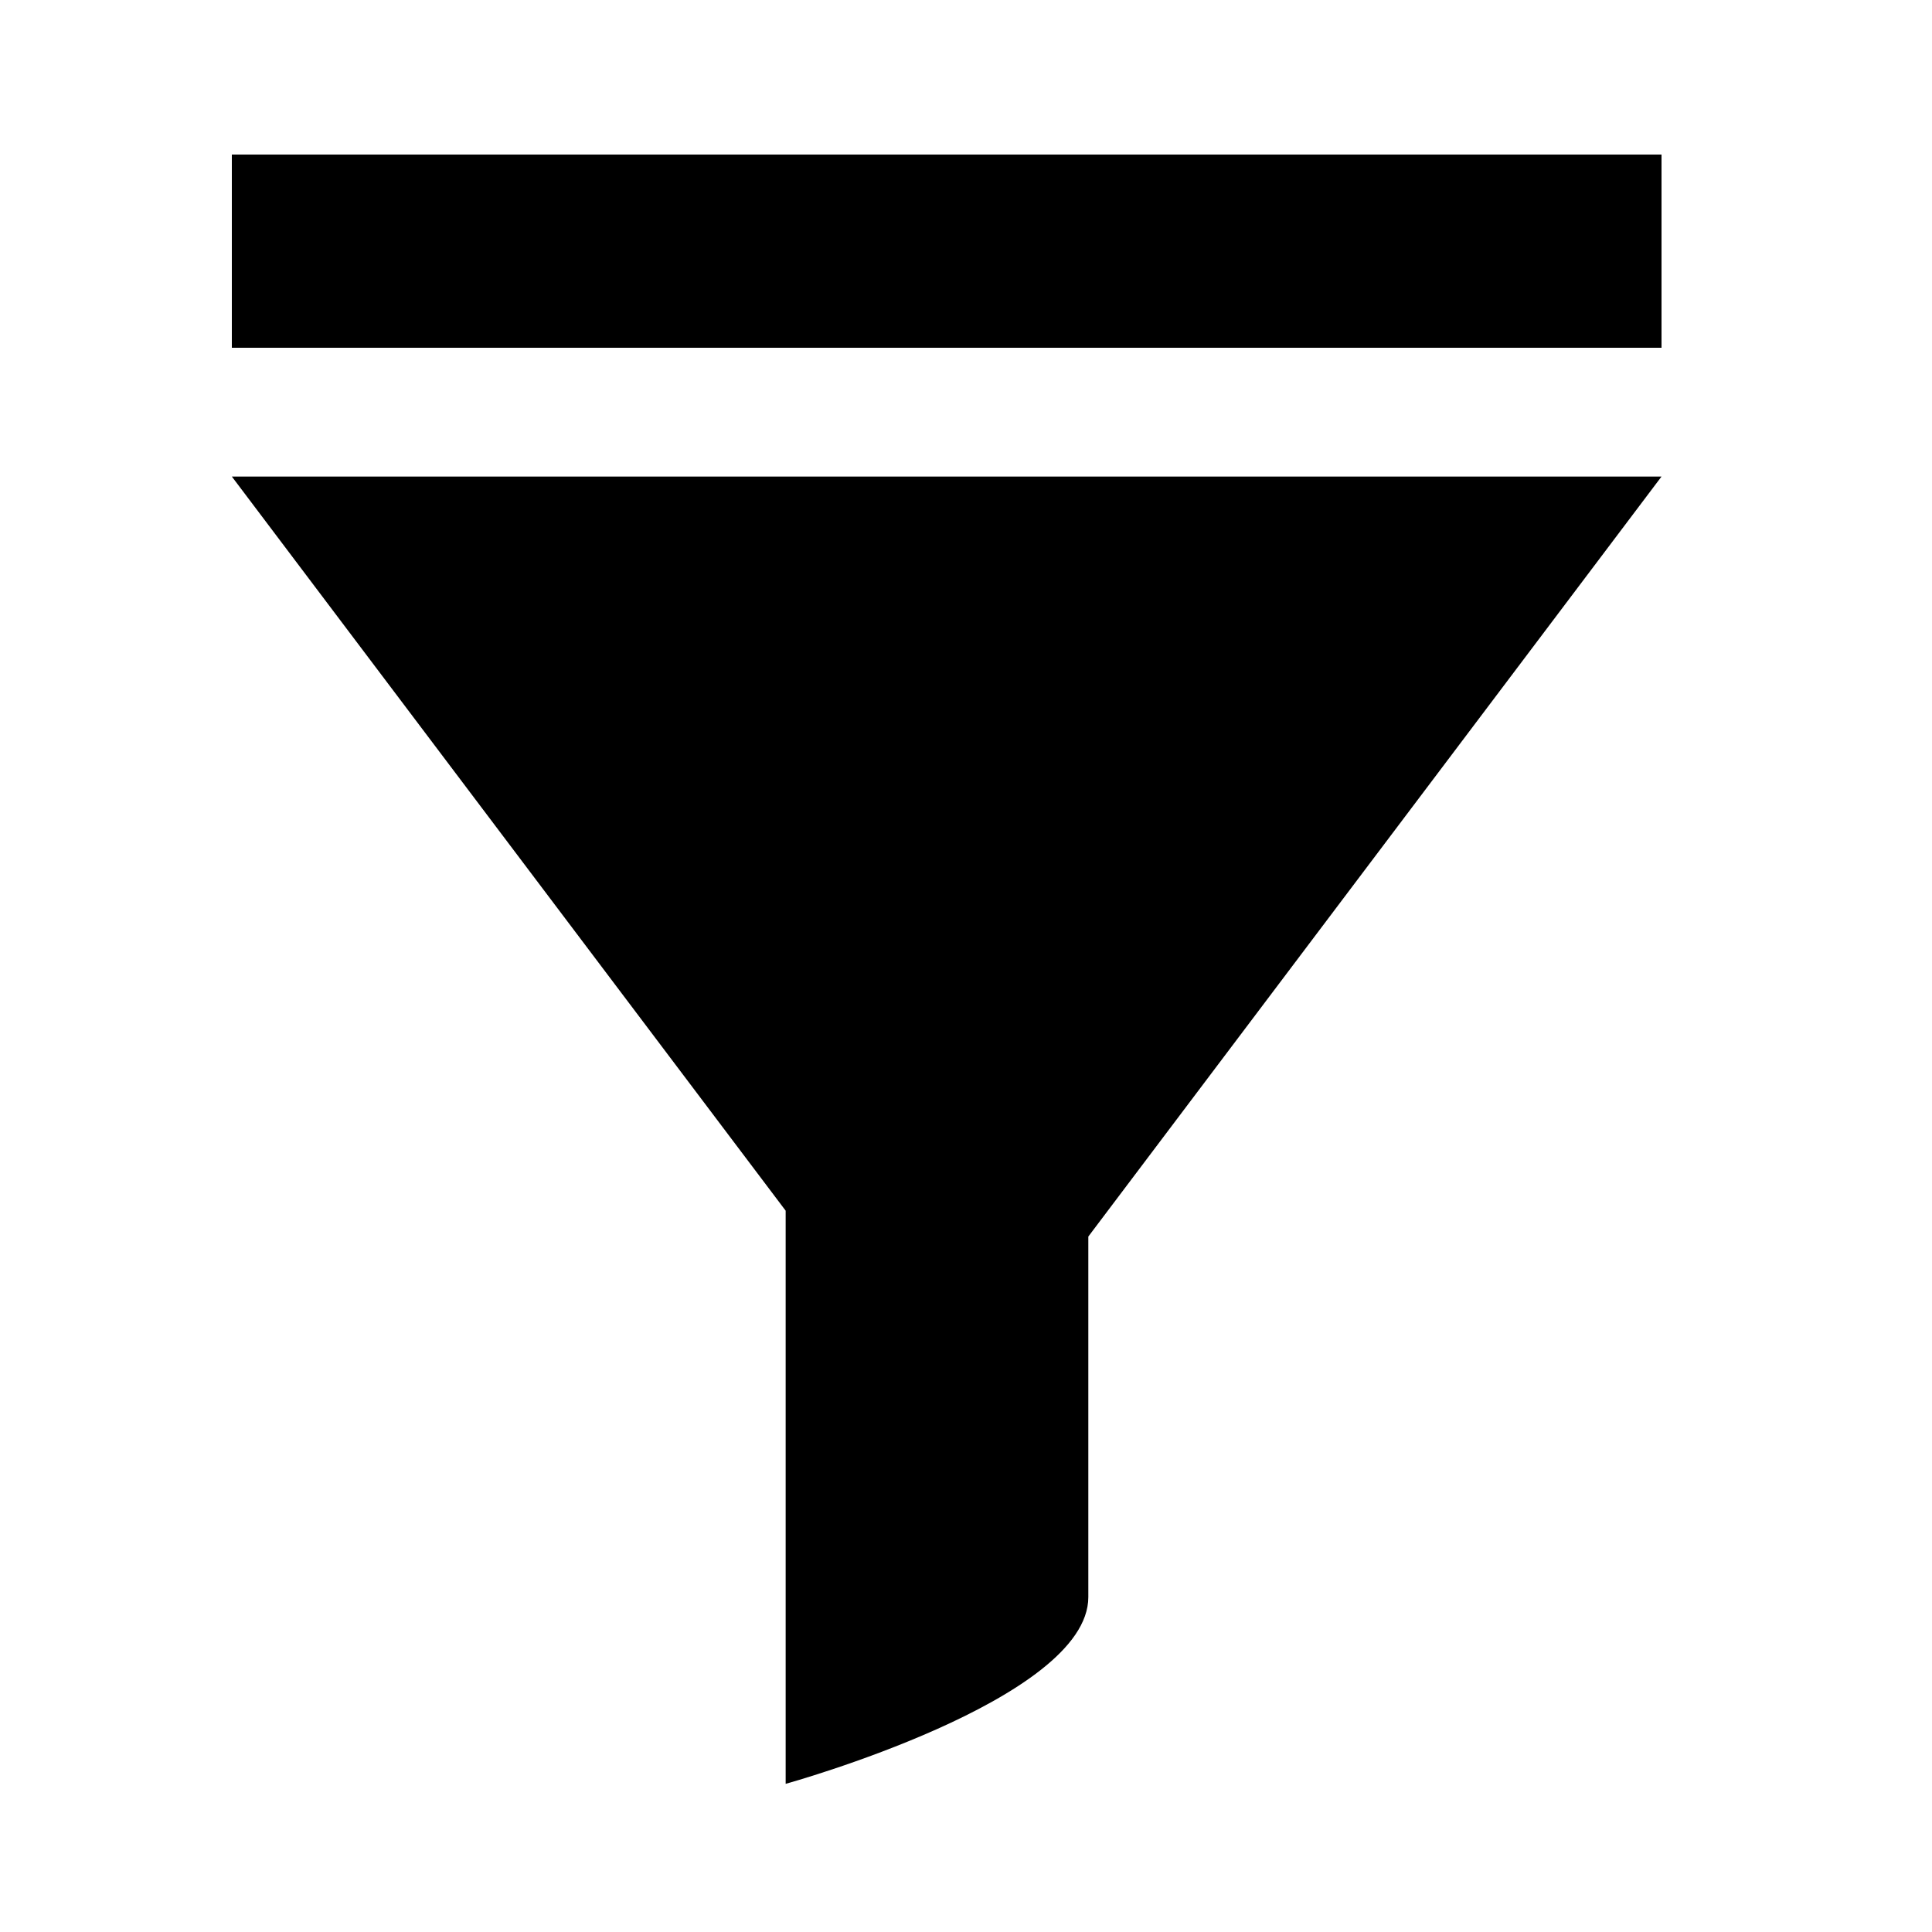 <?xml version="1.0" encoding="utf-8"?>
<!-- Generated by IcoMoon.io -->
<!DOCTYPE svg PUBLIC "-//W3C//DTD SVG 1.1//EN" "http://www.w3.org/Graphics/SVG/1.1/DTD/svg11.dtd">
<svg version="1.1" xmlns="http://www.w3.org/2000/svg" xmlns:xlink="http://www.w3.org/1999/xlink" width="32" height="32" viewBox="0 0 32 32">
<g>
</g>
	<path d="M18.027 20.48l9.493-12.587h-23.68l9.173 12.16v9.493c0 0 5.013-1.387 5.013-3.093v-5.973z" fill="#000000"></path>
	<path d="M3.84 2.56h23.68v3.2h-23.68v-3.2z" fill="#000000"></path>
</svg>
